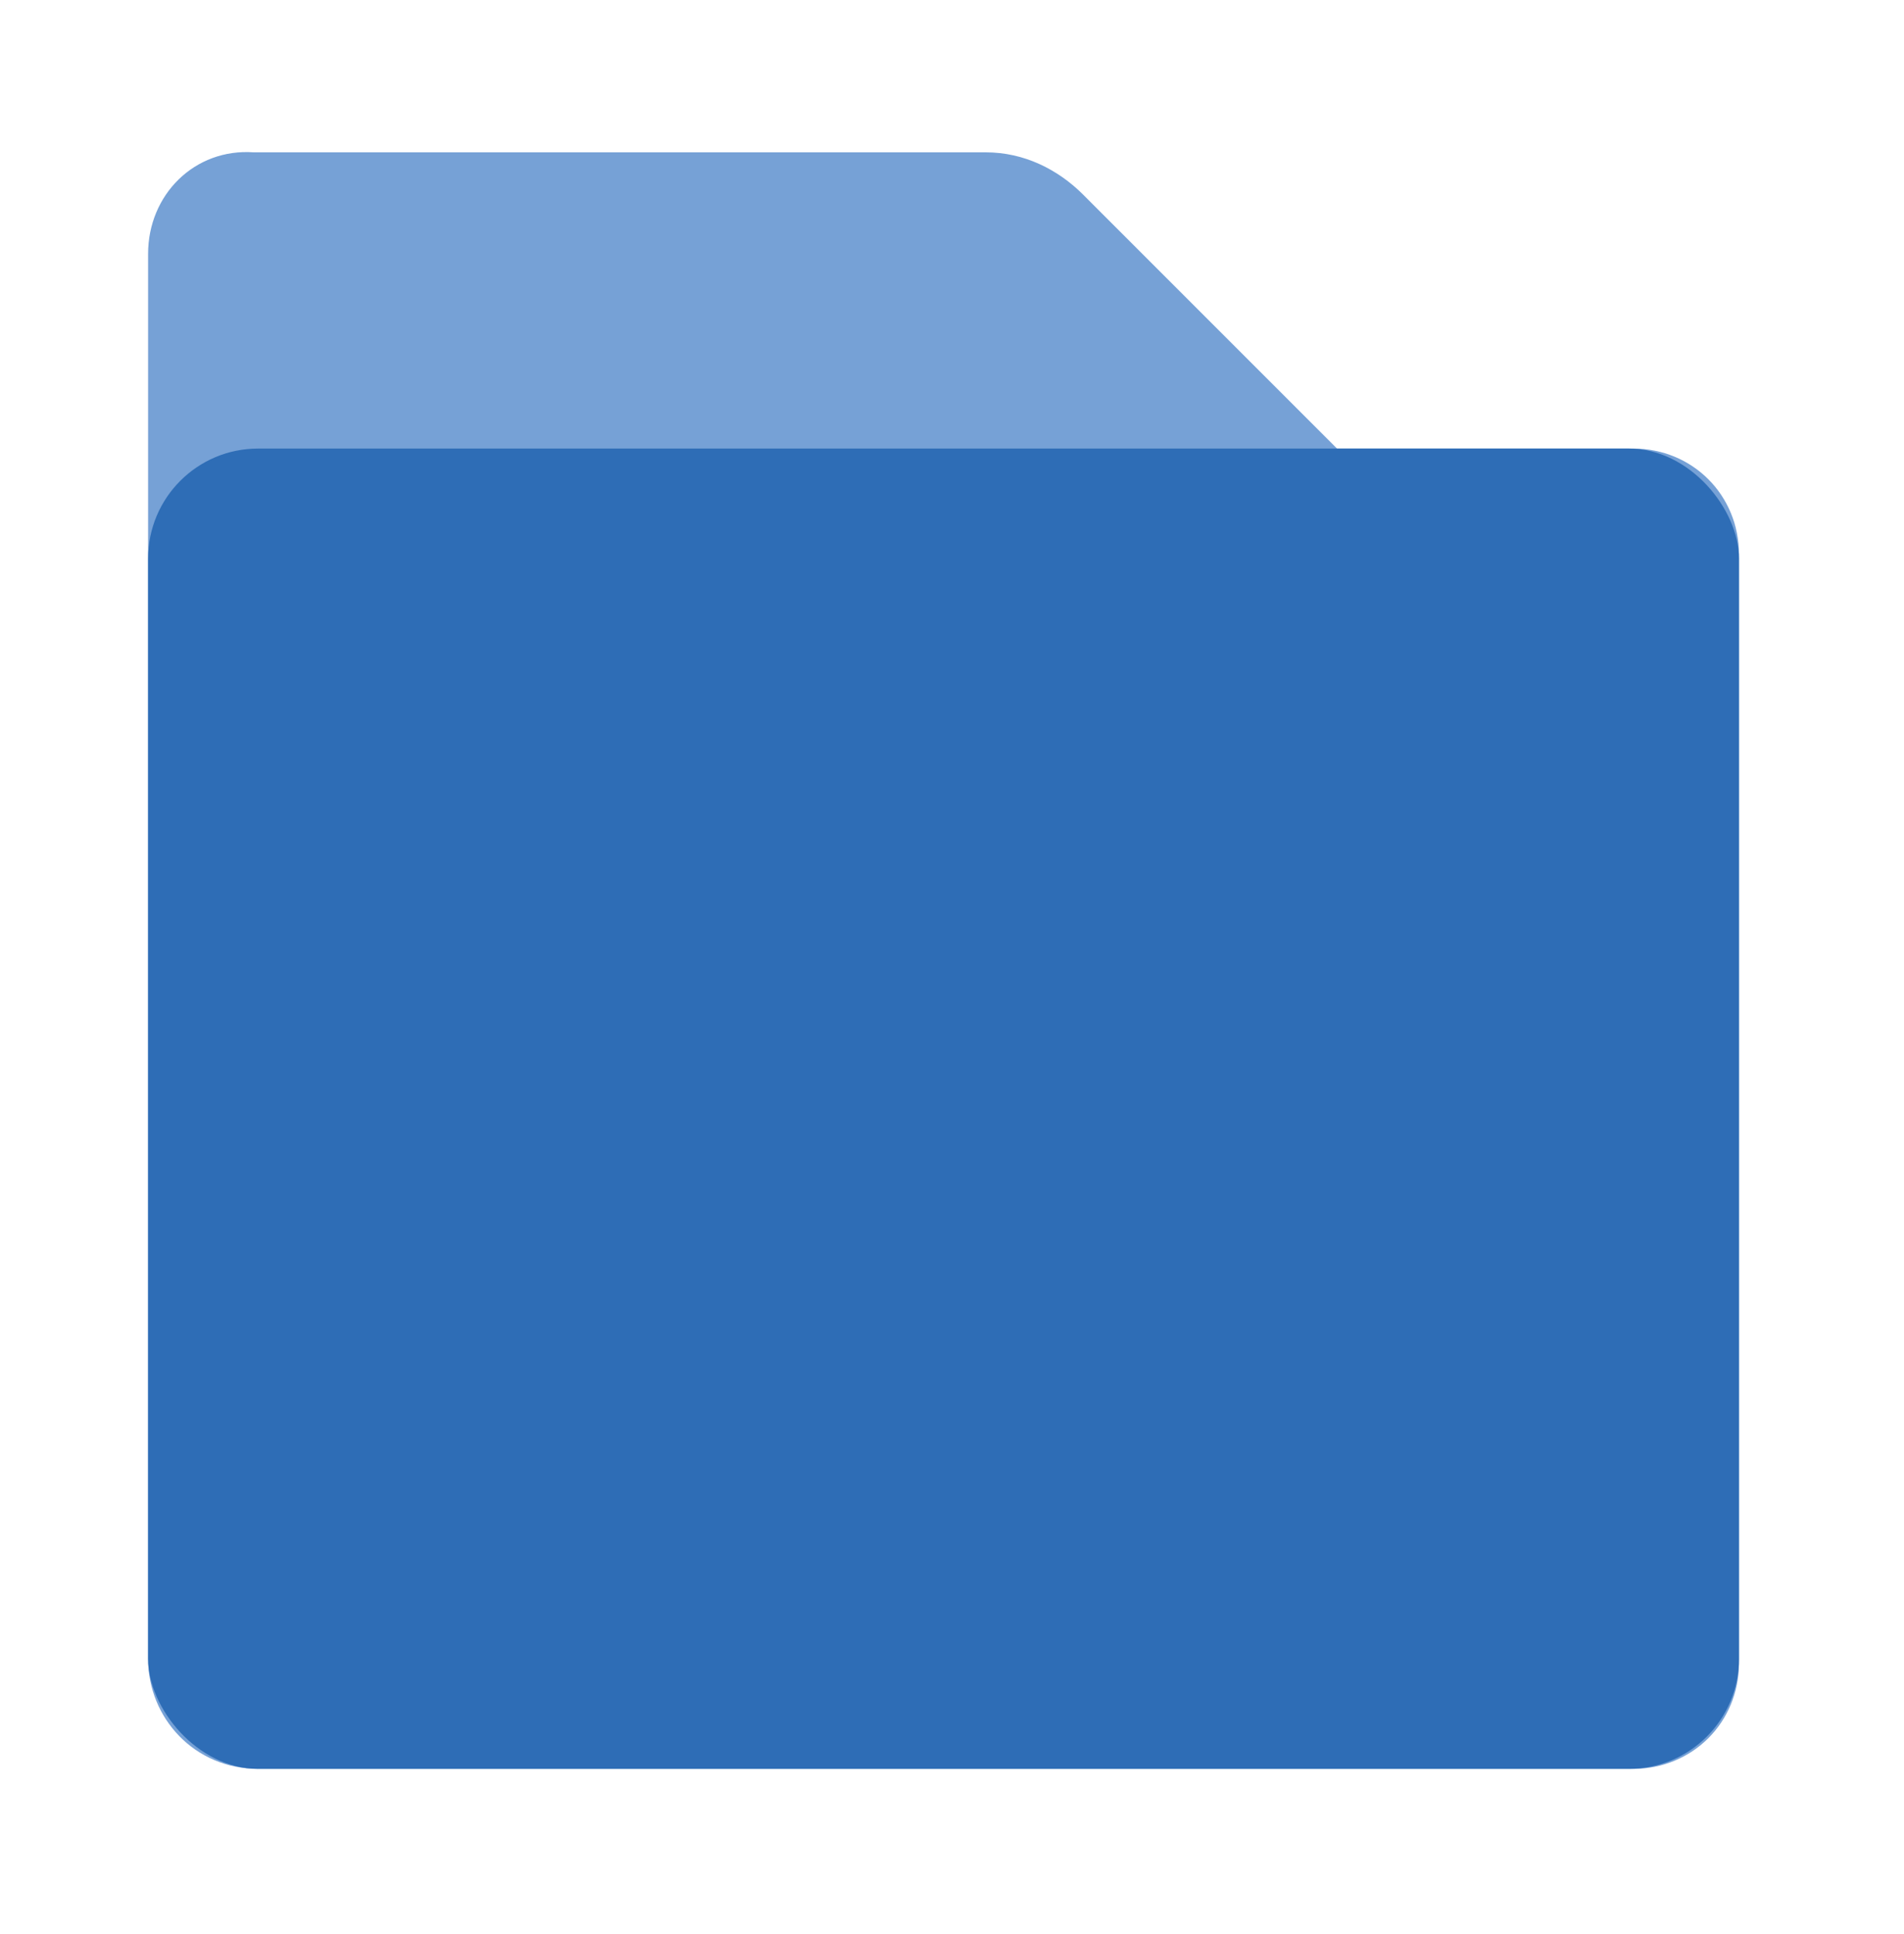 <?xml version="1.0" encoding="UTF-8"?>
<svg id="_图层_1" data-name="图层 1" xmlns="http://www.w3.org/2000/svg" version="1.1" viewBox="0 0 45 45.7">
  <defs>
    <style>
      .cls-1 {
        fill: #76a1d6;
      }

      .cls-1, .cls-2 {
        stroke-width: 0px;
      }

      .cls-2 {
        fill: #2e6db6;
      }
    </style>
  </defs>
  <path class="cls-1" d="M3.5,6v33.2c0,1.4,1.1,2.6,2.6,2.6h32.5c1.4,0,2.5-1.1,2.5-2.5V13.1c0-1.4-1.1-2.5-2.5-2.5h-7l-6-6c-.6-.6-1.4-1-2.3-1H6c-1.4-.1-2.5,1-2.5,2.4Z"/>
  <rect class="cls-2" x="3.5" y="10.6" width="37.6" height="31.2" rx="2.6" ry="2.6"/>
</svg>
